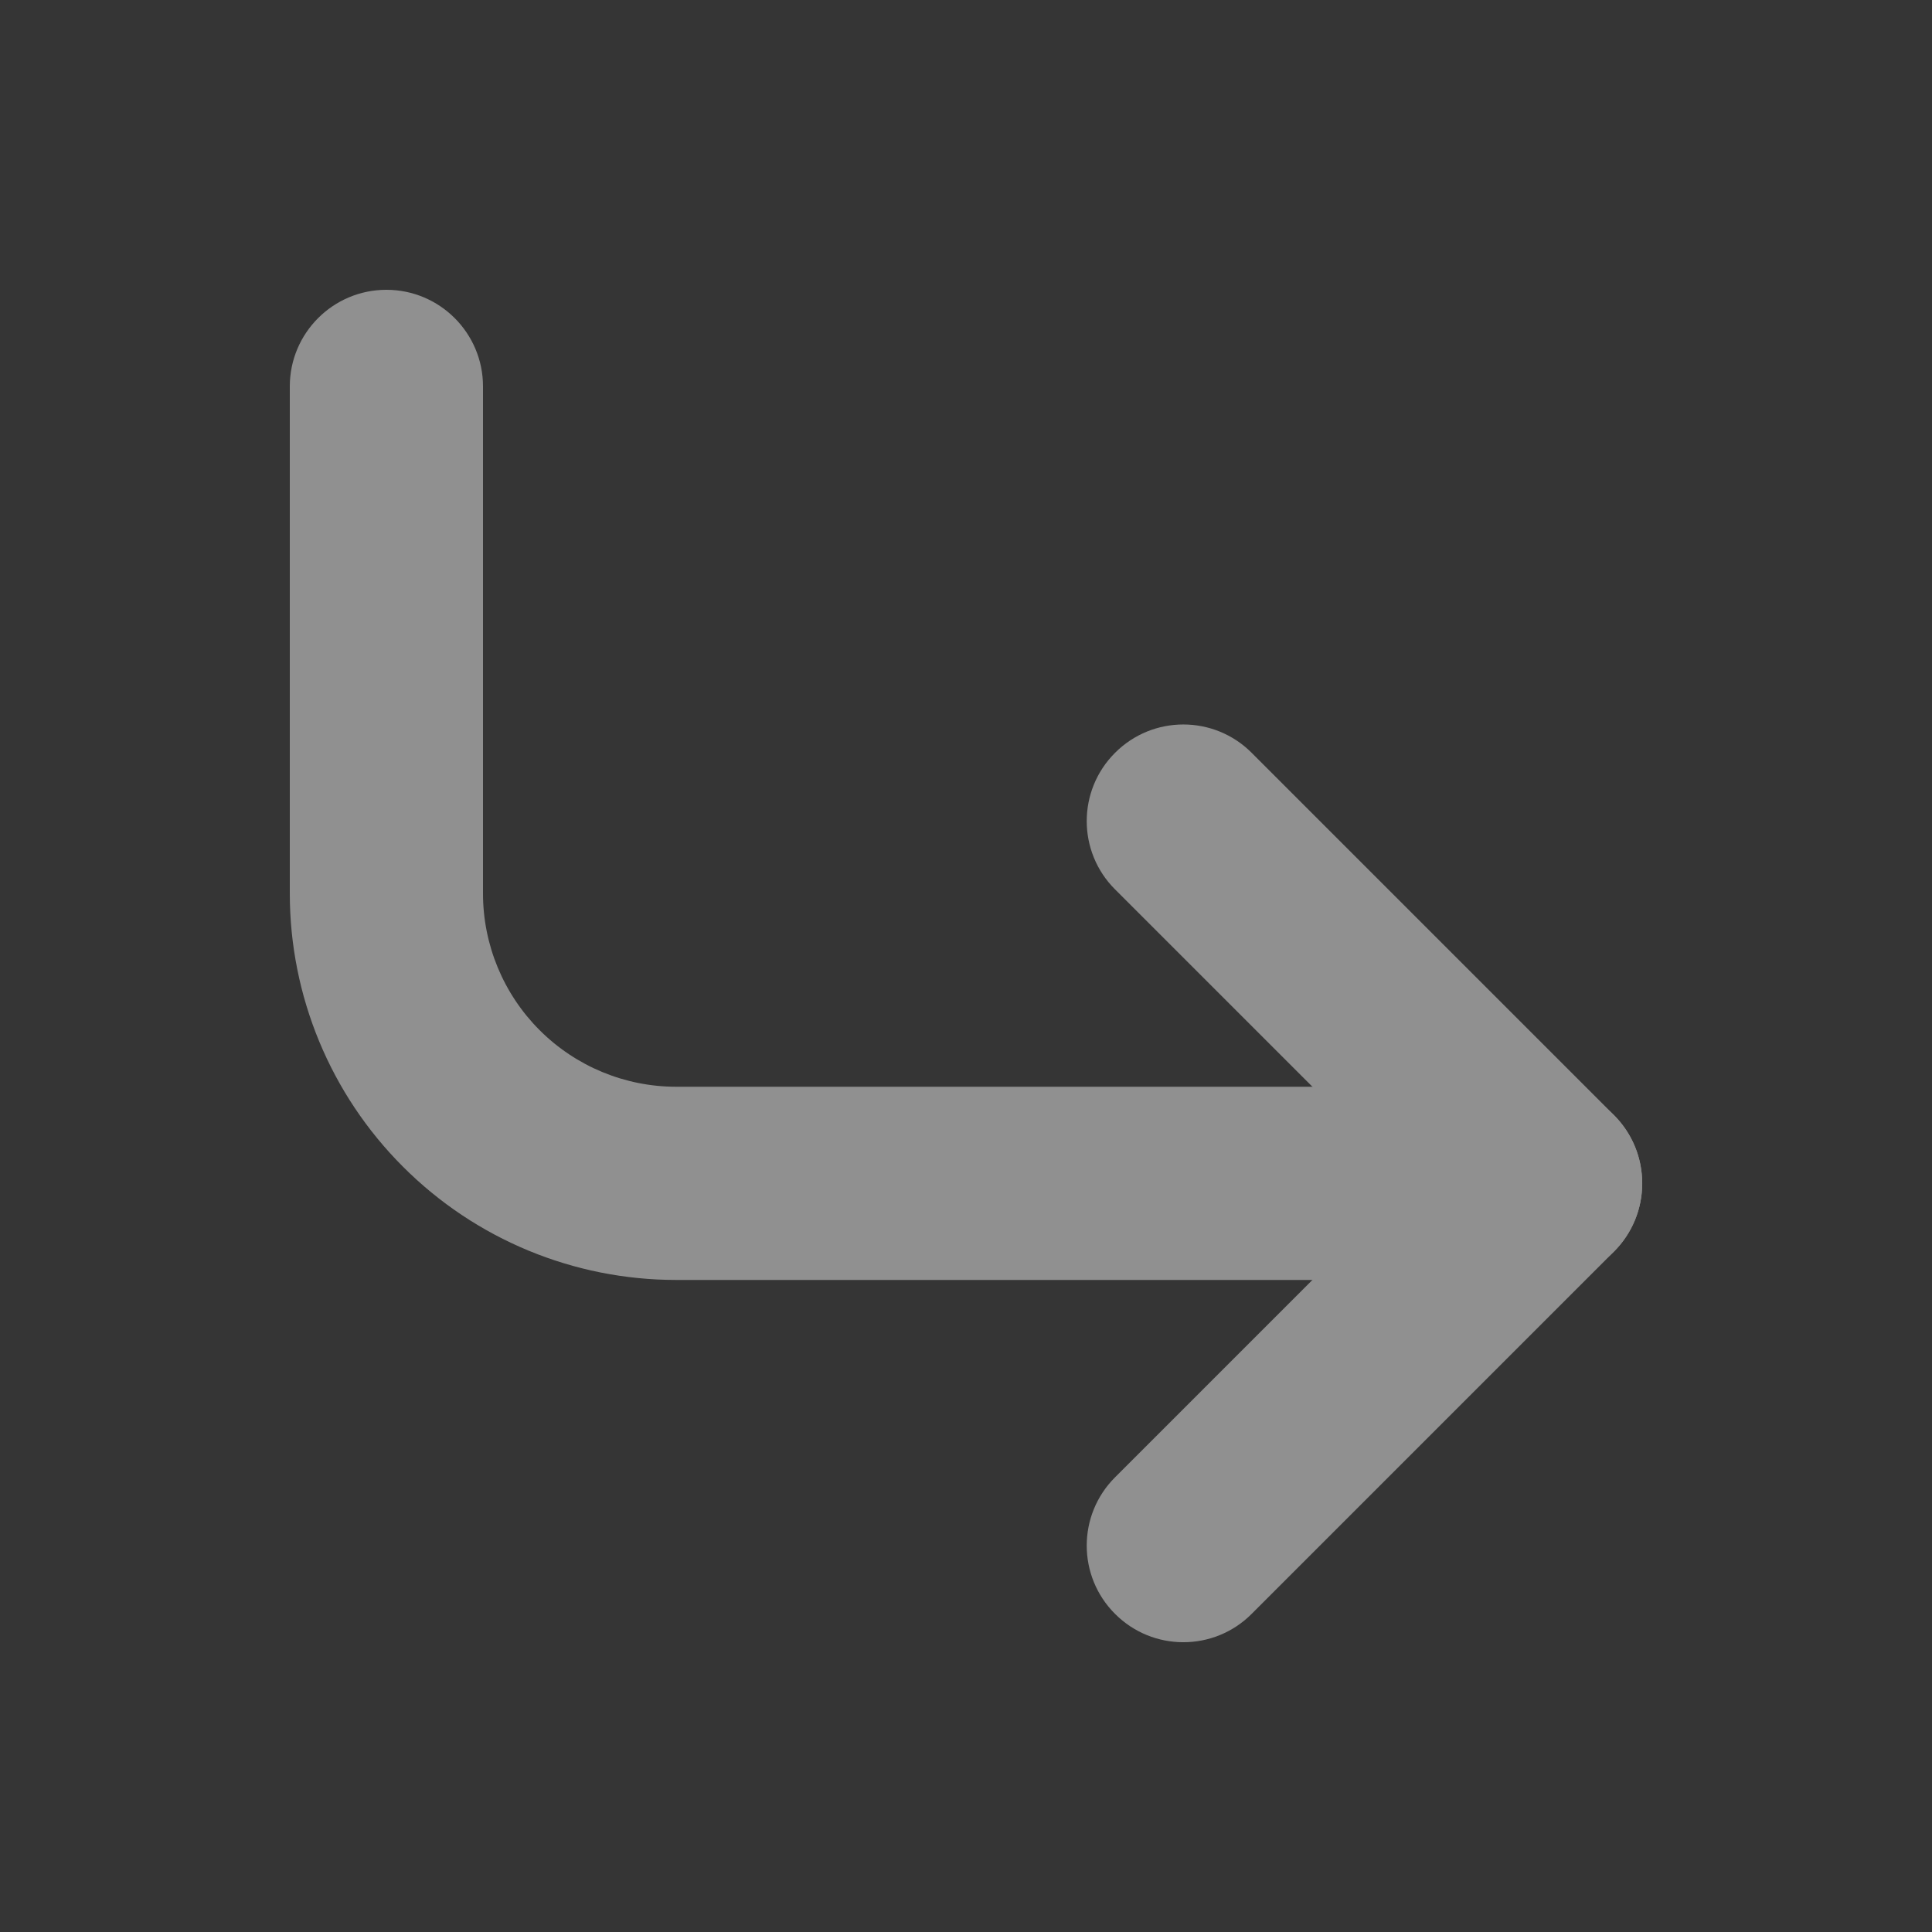 <svg width="20" height="20" viewBox="0 0 20 20" version="1.1" xmlns="http://www.w3.org/2000/svg" xmlns:xlink="http://www.w3.org/1999/xlink">
<rect x="0" y="0" width="20" height="20" fill="#333333" stroke="none"/>
<title>corner-down-right</title>
<desc>Created using Figma</desc>
<g id="Canvas" transform="translate(-4119 -24593)">
<g id="corner-down-right">
<g id="Rectangle 106">
<use xlink:href="#path0_fill" transform="translate(4119 24593)" fill="#FFFFFF" fill-opacity="0.01"/>
</g>
<g id="Group">
<g id="Vector">
<use xlink:href="#path1_stroke" transform="matrix(-1 0 0 1 4135 24601.5)" fill="#909090"/>
</g>
<g id="Vector">
<use xlink:href="#path2_stroke" transform="matrix(-1 0 0 1 4135 24597)" fill="#909090"/>
</g>
</g>
</g>
</g>
<defs>
<path id="path0_fill" d="M 0 0L 20 0L 20 20L 0 20L 0 0Z"/>
<path id="path1_stroke" d="M 4.457 0.707C 4.848 0.317 4.848 -0.317 4.457 -0.707C 4.067 -1.098 3.433 -1.098 3.043 -0.707L 4.457 0.707ZM 0 3.75L -0.707 3.043C -1.098 3.433 -1.098 4.067 -0.707 4.457L 0 3.75ZM 3.043 8.207C 3.433 8.598 4.067 8.598 4.457 8.207C 4.848 7.817 4.848 7.183 4.457 6.793L 3.043 8.207ZM 3.043 -0.707L -0.707 3.043L 0.707 4.457L 4.457 0.707L 3.043 -0.707ZM -0.707 4.457L 3.043 8.207L 4.457 6.793L 0.707 3.043L -0.707 4.457Z"/>
<path id="path2_stroke" d="M 13 0C 13 -0.552 12.552 -1 12 -1C 11.448 -1 11 -0.552 11 0L 13 0ZM 9 8.25L 9 9.25L 9 8.25ZM 0 7.25C -0.552 7.25 -1 7.698 -1 8.25C -1 8.802 -0.552 9.25 0 9.25L 0 7.25ZM 11 0L 11 5.25L 13 5.25L 13 0L 11 0ZM 11 5.25C 11 5.78 10.789 6.289 10.414 6.664L 11.828 8.078C 12.579 7.328 13 6.311 13 5.25L 11 5.25ZM 10.414 6.664C 10.039 7.039 9.53 7.25 9 7.25L 9 9.25C 10.061 9.25 11.078 8.829 11.828 8.078L 10.414 6.664ZM 9 7.25L 0 7.25L 0 9.25L 9 9.25L 9 7.25Z"/>
</defs>
</svg>
